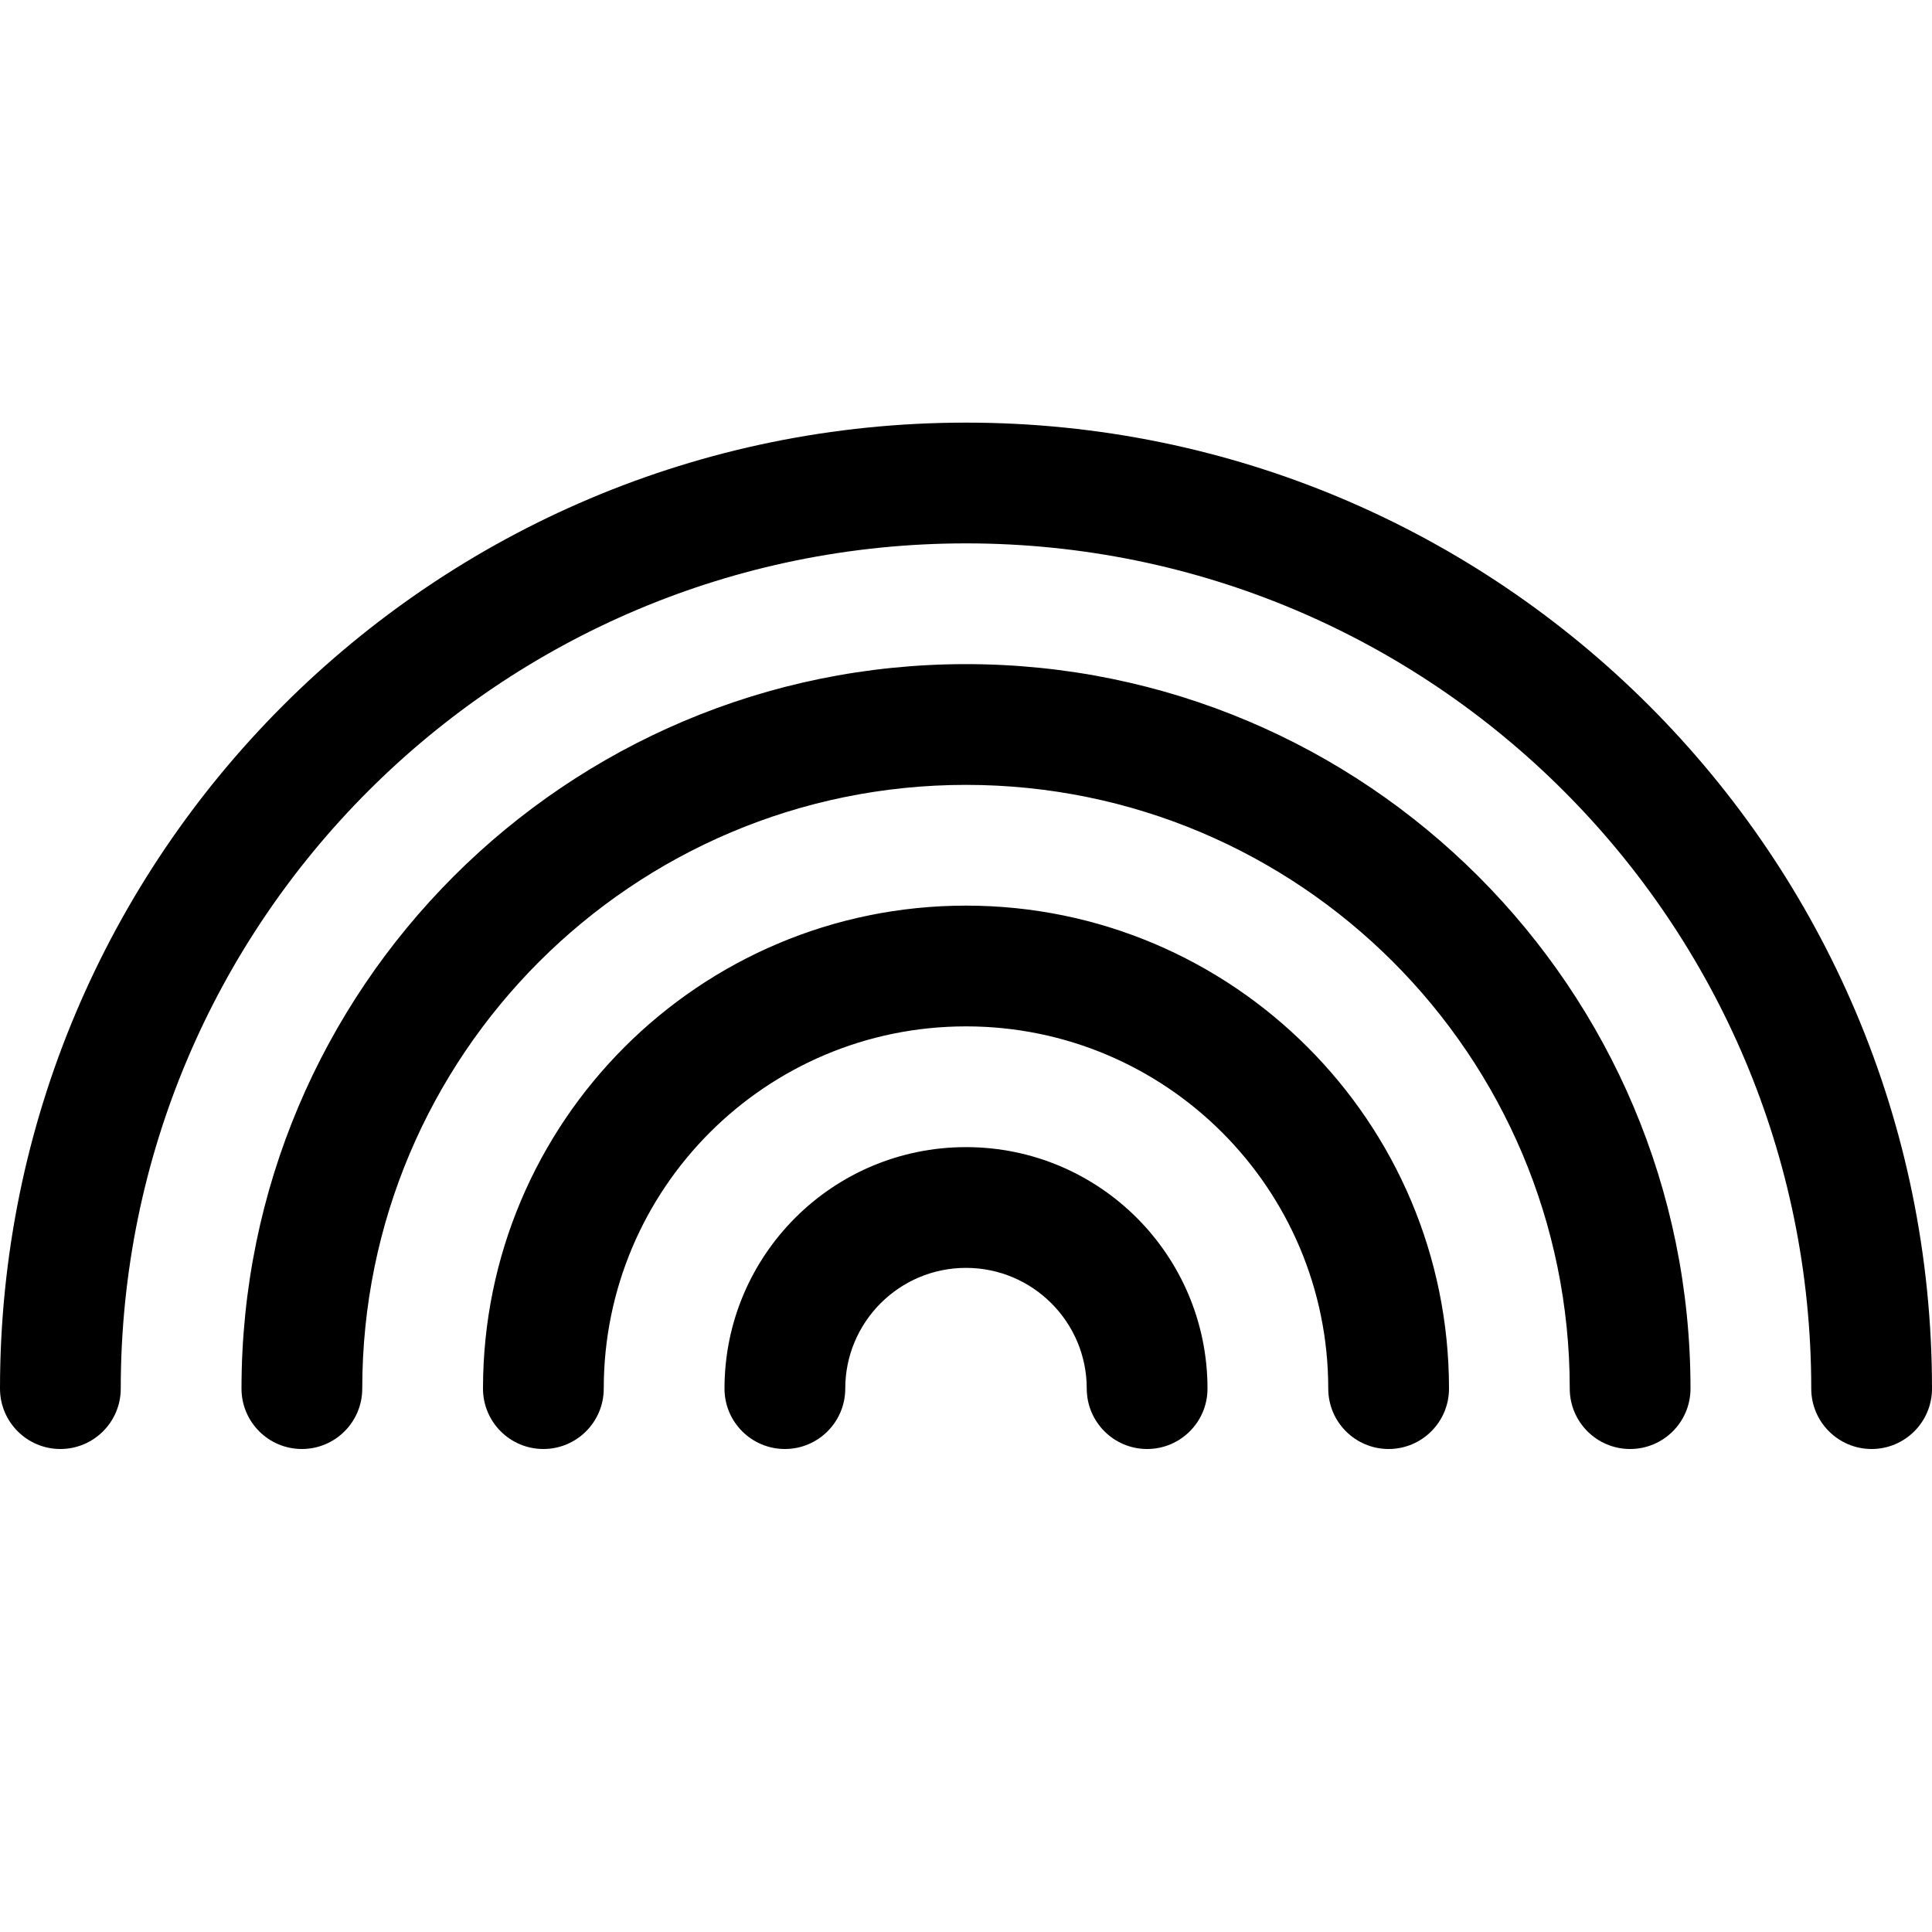 <svg width="16" height="16" viewBox="0 0 16 16" fill="none" xmlns="http://www.w3.org/2000/svg">
<path d="M8 4.5C4.134 4.5 1 7.634 1 11.5C1 11.776 0.776 12 0.5 12C0.224 12 0 11.776 0 11.5C0 7.082 3.582 3.5 8 3.5C12.418 3.5 16 7.082 16 11.5C16 11.776 15.776 12 15.5 12C15.224 12 15 11.776 15 11.5C15 7.634 11.866 4.5 8 4.5ZM8 6.5C5.239 6.5 3 8.739 3 11.5C3 11.776 2.776 12 2.5 12C2.224 12 2 11.776 2 11.5C2 8.186 4.686 5.5 8 5.5C11.314 5.5 14 8.186 14 11.5C14 11.776 13.776 12 13.5 12C13.224 12 13 11.776 13 11.5C13 8.739 10.761 6.5 8 6.5ZM8 8.5C6.343 8.5 5 9.843 5 11.5C5 11.776 4.776 12 4.5 12C4.224 12 4 11.776 4 11.5C4 9.291 5.791 7.5 8 7.5C10.209 7.5 12 9.291 12 11.5C12 11.776 11.776 12 11.5 12C11.224 12 11 11.776 11 11.5C11 9.843 9.657 8.5 8 8.5ZM8 10.5C7.448 10.5 7 10.948 7 11.5C7 11.776 6.776 12 6.5 12C6.224 12 6 11.776 6 11.5C6 10.395 6.895 9.5 8 9.5C9.105 9.5 10 10.395 10 11.5C10 11.776 9.776 12 9.5 12C9.224 12 9 11.776 9 11.5C9 10.948 8.552 10.5 8 10.5Z" fill="black"/>
</svg>
